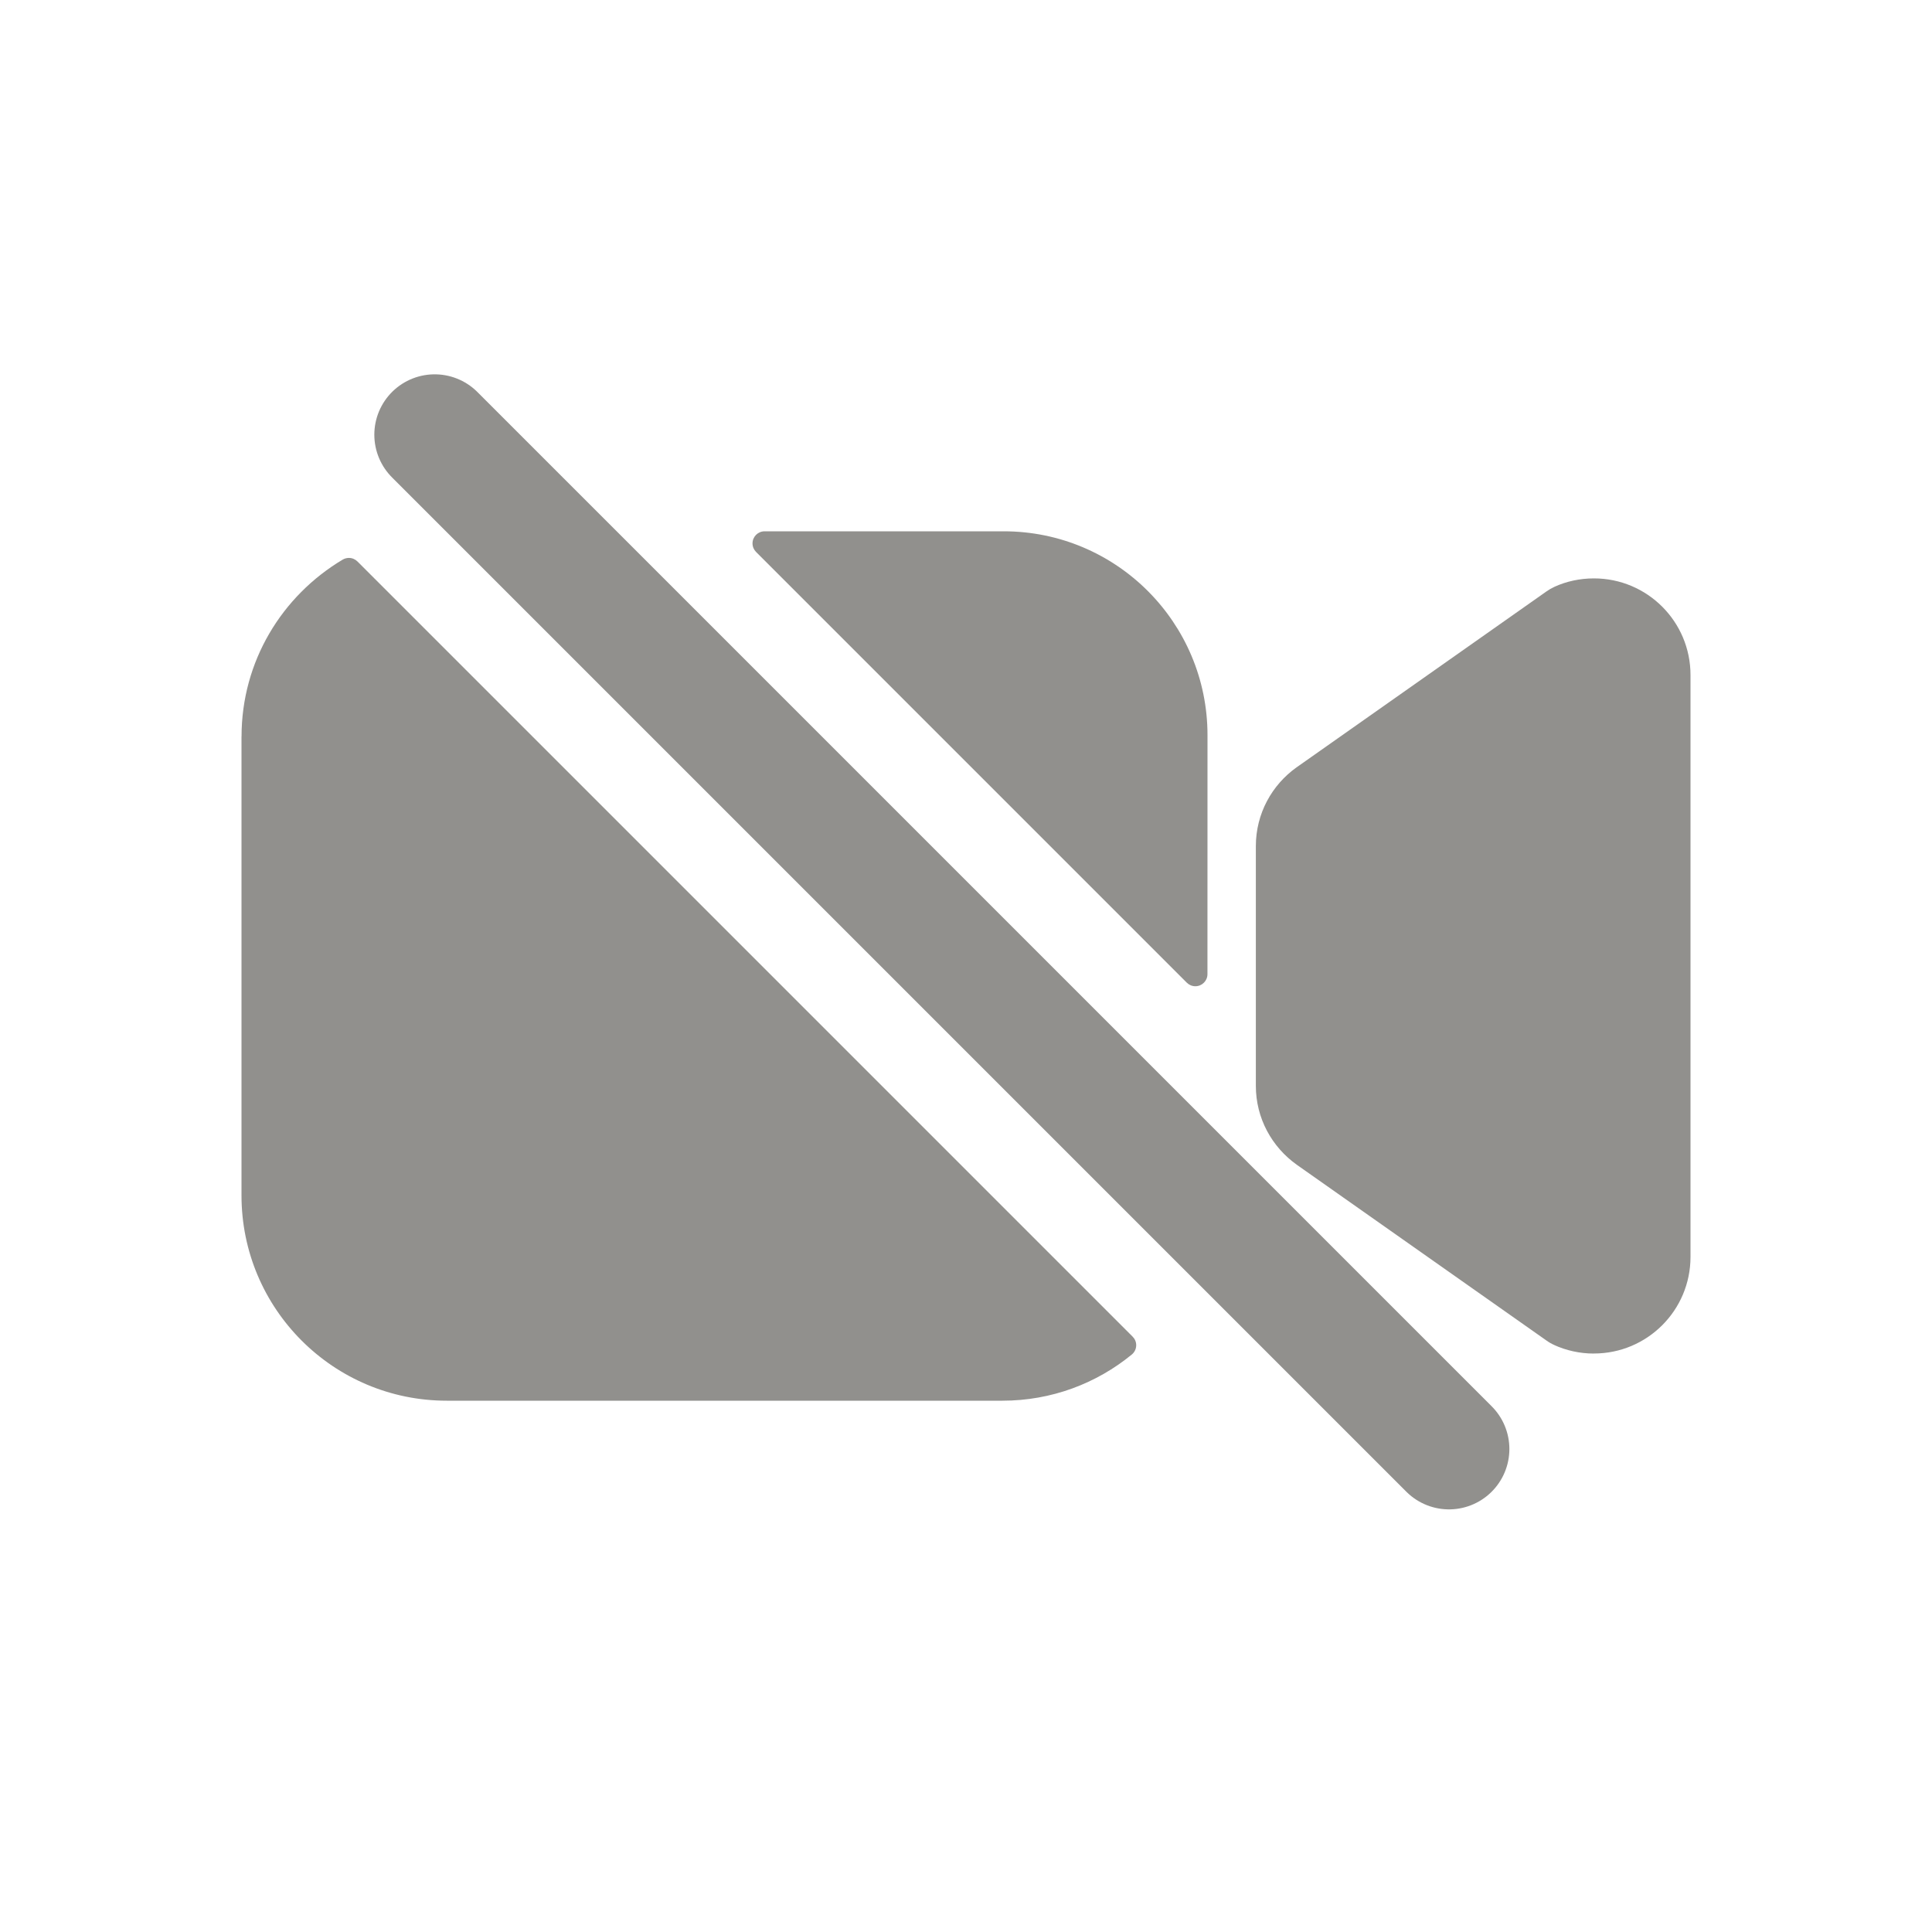 <!-- Generated by IcoMoon.io -->
<svg version="1.1" xmlns="http://www.w3.org/2000/svg" width="40" height="40" viewBox="0 0 40 40">
<title>io-videocam-off</title>
<path fill="#91908d" d="M25 15.22c0-2.331-1.889-4.22-4.22-4.22v0h-4.95c-0.138 0-0.25 0.112-0.25 0.25 0 0.069 0.028 0.132 0.073 0.177v0l8.919 8.919c0.045 0.045 0.108 0.073 0.177 0.073 0.138 0 0.25-0.112 0.25-0.25v-0z"></path>
<path fill="#91908d" d="M5 15.25v9.5c0 2.347 1.903 4.25 4.25 4.25v0h11.5c0.001 0 0.002 0 0.004 0 1.018 0 1.951-0.359 2.681-0.958l-0.007 0.006c0.058-0.046 0.096-0.117 0.096-0.197 0-0.070-0.029-0.133-0.075-0.178l-16.048-16.048c-0.045-0.045-0.108-0.074-0.177-0.074-0.047 0-0.091 0.013-0.128 0.035l0.001-0.001c-1.263 0.752-2.096 2.111-2.096 3.664v0z"></path>
<path fill="#91908d" d="M33 28.024c-0.294-0-0.574-0.064-0.825-0.178l0.013 0.005c-0.065-0.029-0.121-0.061-0.172-0.098l0.003 0.002-5.169-3.639c-0.516-0.367-0.849-0.962-0.849-1.635v-4.963c0-0.673 0.333-1.268 0.843-1.631l0.006-0.004 5.169-3.639c0.049-0.035 0.104-0.067 0.163-0.094l0.006-0.003c0.239-0.109 0.518-0.172 0.812-0.172 1.105 0 2 0.895 2 2v0 12.048c0 1.105-0.895 2-2 2v0z"></path>
<path fill="none" stroke-linejoin="miter" stroke-linecap="round" stroke-miterlimit="10" stroke-width="2.5" stroke="#91908d" d="M30 30l-21-21"></path>
</svg>
